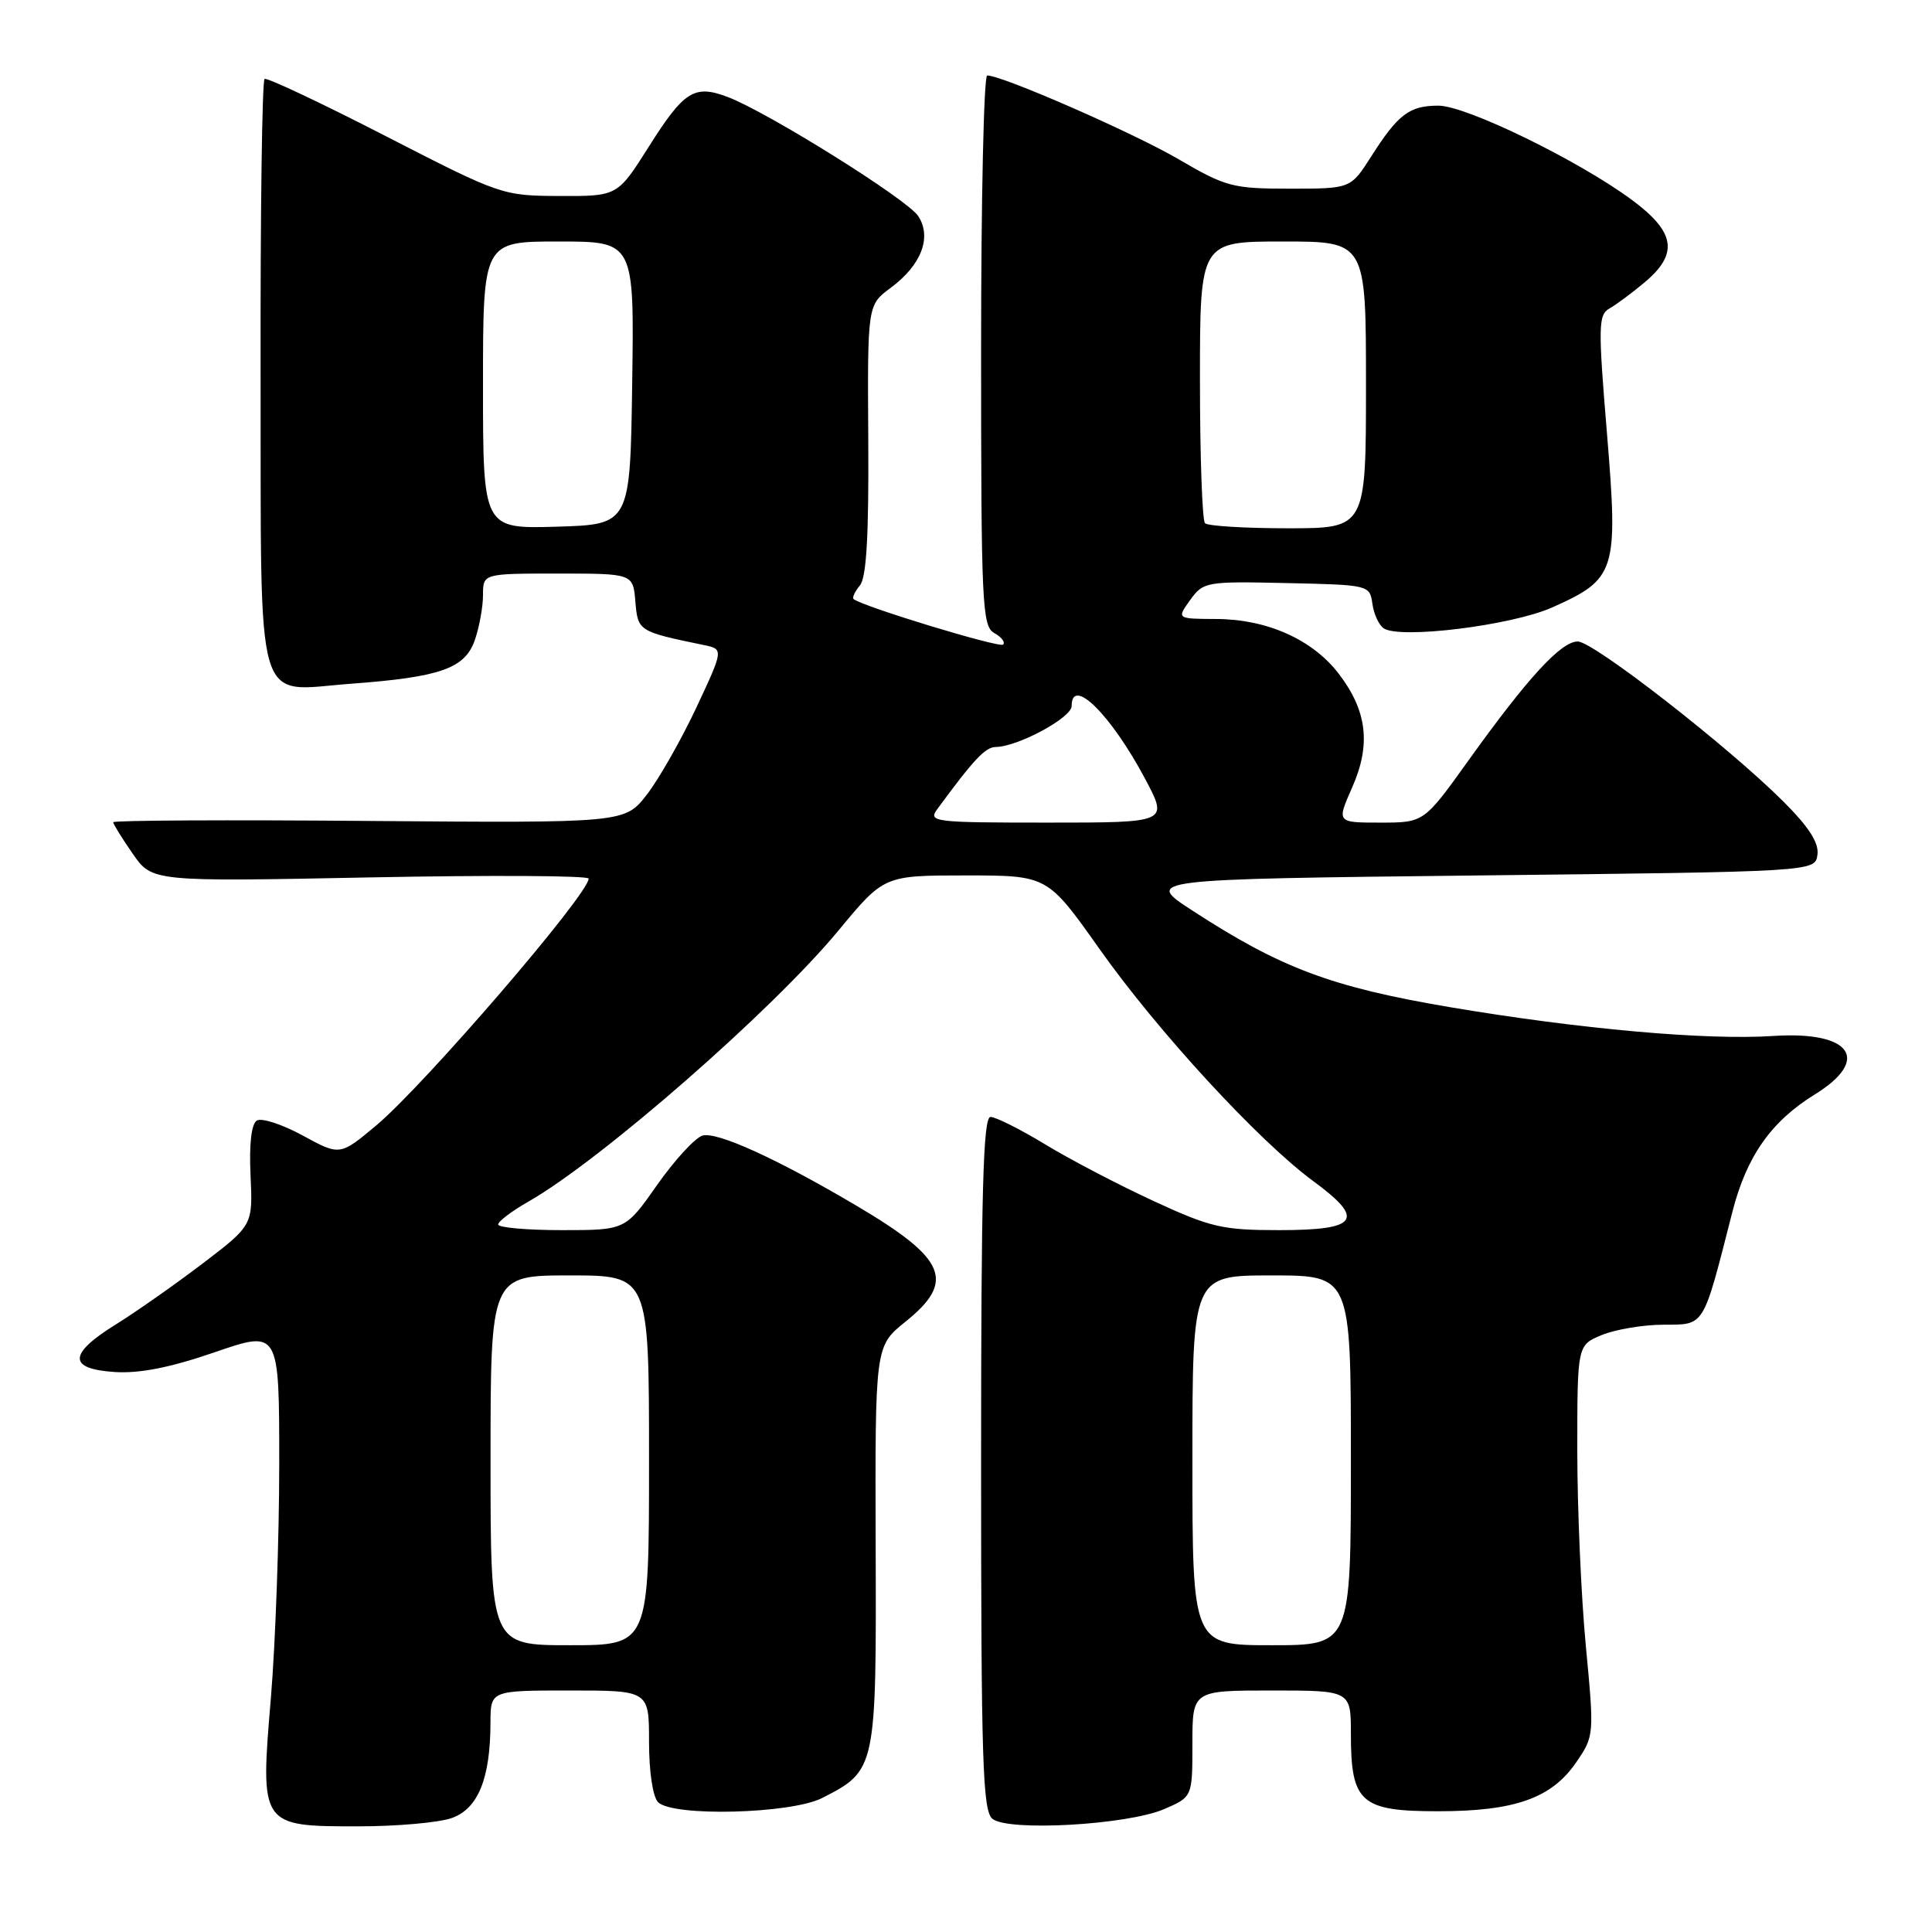 <?xml version="1.0" encoding="UTF-8" standalone="no"?>
<!DOCTYPE svg PUBLIC "-//W3C//DTD SVG 1.1//EN" "http://www.w3.org/Graphics/SVG/1.1/DTD/svg11.dtd" >
<svg xmlns="http://www.w3.org/2000/svg" xmlns:xlink="http://www.w3.org/1999/xlink" version="1.1" viewBox="0 0 256 256">
 <g >
 <path fill="currentColor"
d=" M 59.83 240.91 C 63.35 239.68 64.98 235.67 64.99 228.25 C 65.00 224.00 65.00 224.00 75.50 224.00 C 86.00 224.00 86.00 224.00 86.00 230.80 C 86.00 234.76 86.50 238.10 87.20 238.80 C 89.15 240.75 104.80 240.35 108.93 238.25 C 116.10 234.59 116.13 234.46 116.03 204.87 C 115.95 178.38 115.95 178.38 119.97 175.14 C 126.66 169.77 125.40 166.80 113.50 159.77 C 102.89 153.50 94.94 149.89 93.06 150.48 C 92.07 150.80 89.37 153.74 87.06 157.03 C 82.87 163.00 82.87 163.00 74.44 163.00 C 69.80 163.00 66.00 162.66 66.01 162.25 C 66.01 161.84 67.83 160.46 70.05 159.20 C 79.68 153.69 102.36 133.87 111.09 123.31 C 117.14 116.00 117.14 116.00 127.97 116.00 C 138.79 116.00 138.79 116.00 145.65 125.69 C 153.39 136.65 166.82 151.23 174.06 156.54 C 180.96 161.61 179.97 163.00 169.49 163.00 C 161.98 163.00 160.42 162.64 152.85 159.14 C 148.26 157.02 141.80 153.65 138.50 151.64 C 135.20 149.64 131.94 148.00 131.25 148.00 C 130.27 148.00 130.00 157.84 130.00 193.88 C 130.00 233.44 130.21 239.93 131.50 241.00 C 133.56 242.71 149.35 241.82 154.25 239.72 C 158.00 238.10 158.00 238.10 158.00 231.05 C 158.00 224.00 158.00 224.00 168.50 224.00 C 179.00 224.00 179.00 224.00 179.00 229.78 C 179.00 238.85 180.30 240.00 190.54 240.00 C 200.74 240.00 205.62 238.27 208.88 233.48 C 211.24 230.03 211.25 229.87 210.13 218.09 C 209.51 211.54 209.00 199.90 209.00 192.21 C 209.00 178.24 209.00 178.24 212.24 176.90 C 214.03 176.16 217.70 175.54 220.40 175.53 C 225.95 175.50 225.59 176.08 229.54 160.62 C 231.42 153.24 234.67 148.60 240.47 145.02 C 247.97 140.39 245.29 136.60 235.00 137.27 C 226.08 137.86 209.31 136.36 192.04 133.44 C 176.42 130.79 169.73 128.28 158.05 120.69 C 151.59 116.50 151.59 116.50 196.05 116.00 C 240.50 115.50 240.50 115.50 240.82 113.27 C 241.04 111.69 239.72 109.62 236.32 106.22 C 229.01 98.92 211.14 85.00 209.06 85.00 C 206.85 85.00 202.46 89.77 194.59 100.75 C 188.68 109.00 188.68 109.00 182.90 109.00 C 177.11 109.00 177.11 109.00 179.16 104.36 C 181.68 98.68 181.16 94.21 177.41 89.30 C 173.95 84.76 167.91 82.05 161.20 82.02 C 155.91 82.00 155.91 82.00 157.70 79.51 C 159.45 77.09 159.80 77.02 170.50 77.26 C 181.40 77.50 181.50 77.52 181.85 80.00 C 182.04 81.38 182.72 82.84 183.35 83.26 C 185.54 84.71 200.31 82.88 205.67 80.49 C 214.14 76.71 214.44 75.75 212.93 57.40 C 211.75 43.18 211.78 41.70 213.27 40.87 C 214.16 40.37 216.27 38.80 217.95 37.39 C 222.44 33.61 222.00 30.76 216.25 26.50 C 209.17 21.26 194.28 14.00 190.59 14.00 C 186.75 14.00 185.25 15.14 181.68 20.75 C 178.97 25.00 178.97 25.00 170.91 25.00 C 163.35 25.00 162.43 24.76 156.17 21.10 C 150.16 17.59 132.81 10.00 130.81 10.00 C 130.36 10.00 130.00 26.40 130.00 46.45 C 130.00 80.06 130.14 82.98 131.74 83.88 C 132.70 84.41 133.23 85.10 132.92 85.41 C 132.44 85.89 114.25 80.35 113.11 79.38 C 112.89 79.20 113.27 78.39 113.94 77.58 C 114.81 76.52 115.13 71.00 115.05 58.26 C 114.94 40.42 114.94 40.42 118.02 38.14 C 122.09 35.13 123.51 31.42 121.66 28.62 C 120.18 26.39 101.69 14.84 96.40 12.84 C 92.00 11.18 90.63 12.05 85.96 19.45 C 81.82 26.00 81.82 26.00 74.16 25.97 C 66.58 25.94 66.34 25.86 51.08 18.02 C 42.60 13.66 35.39 10.26 35.06 10.46 C 34.73 10.67 34.49 28.25 34.53 49.53 C 34.61 95.09 33.58 91.55 46.50 90.60 C 58.36 89.72 61.60 88.58 62.91 84.83 C 63.51 83.11 64.00 80.42 64.00 78.85 C 64.00 76.00 64.00 76.00 73.94 76.00 C 83.88 76.00 83.88 76.00 84.19 79.72 C 84.52 83.63 84.60 83.68 93.20 85.46 C 95.90 86.01 95.90 86.01 92.27 93.76 C 90.27 98.02 87.32 103.20 85.72 105.28 C 82.79 109.05 82.79 109.05 48.90 108.78 C 30.25 108.62 15.00 108.70 15.00 108.95 C 15.00 109.19 16.16 111.07 17.58 113.11 C 20.15 116.83 20.15 116.83 49.08 116.26 C 64.98 115.95 78.00 116.02 78.00 116.42 C 78.00 118.49 56.22 143.79 49.87 149.11 C 45.04 153.15 45.04 153.15 40.11 150.46 C 37.39 148.98 34.66 148.09 34.03 148.48 C 33.31 148.93 33.00 151.61 33.20 155.77 C 33.50 162.35 33.50 162.35 26.84 167.43 C 23.17 170.22 18.00 173.85 15.34 175.50 C 9.02 179.42 8.99 181.40 15.23 181.80 C 18.51 182.01 22.60 181.20 28.48 179.17 C 37.00 176.24 37.00 176.24 37.00 193.98 C 37.00 203.73 36.50 217.65 35.90 224.91 C 34.46 242.00 34.46 242.00 47.51 242.00 C 52.56 242.00 58.11 241.51 59.83 240.91 Z  M 65.00 193.50 C 65.00 169.00 65.00 169.00 75.50 169.00 C 86.00 169.00 86.00 169.00 86.00 193.50 C 86.00 218.00 86.00 218.00 75.50 218.00 C 65.00 218.00 65.00 218.00 65.00 193.50 Z  M 158.00 193.50 C 158.00 169.00 158.00 169.00 168.50 169.00 C 179.00 169.00 179.00 169.00 179.00 193.50 C 179.00 218.00 179.00 218.00 168.50 218.00 C 158.00 218.00 158.00 218.00 158.00 193.50 Z  M 124.19 107.22 C 129.05 100.60 130.56 99.00 131.94 98.98 C 134.89 98.94 142.00 95.10 142.00 93.55 C 142.00 89.53 147.24 94.73 151.76 103.25 C 154.81 109.00 154.81 109.00 138.85 109.00 C 123.72 109.00 122.95 108.91 124.19 107.22 Z  M 64.00 51.04 C 64.00 32.00 64.00 32.00 74.02 32.00 C 84.04 32.00 84.04 32.00 83.77 50.75 C 83.50 69.50 83.50 69.50 73.75 69.79 C 64.00 70.07 64.00 70.07 64.00 51.04 Z  M 159.67 69.33 C 159.30 68.97 159.00 60.42 159.00 50.33 C 159.00 32.00 159.00 32.00 170.00 32.00 C 181.00 32.00 181.00 32.00 181.00 51.00 C 181.00 70.00 181.00 70.00 170.67 70.00 C 164.98 70.00 160.03 69.70 159.67 69.33 Z "/>
</g>
</svg>